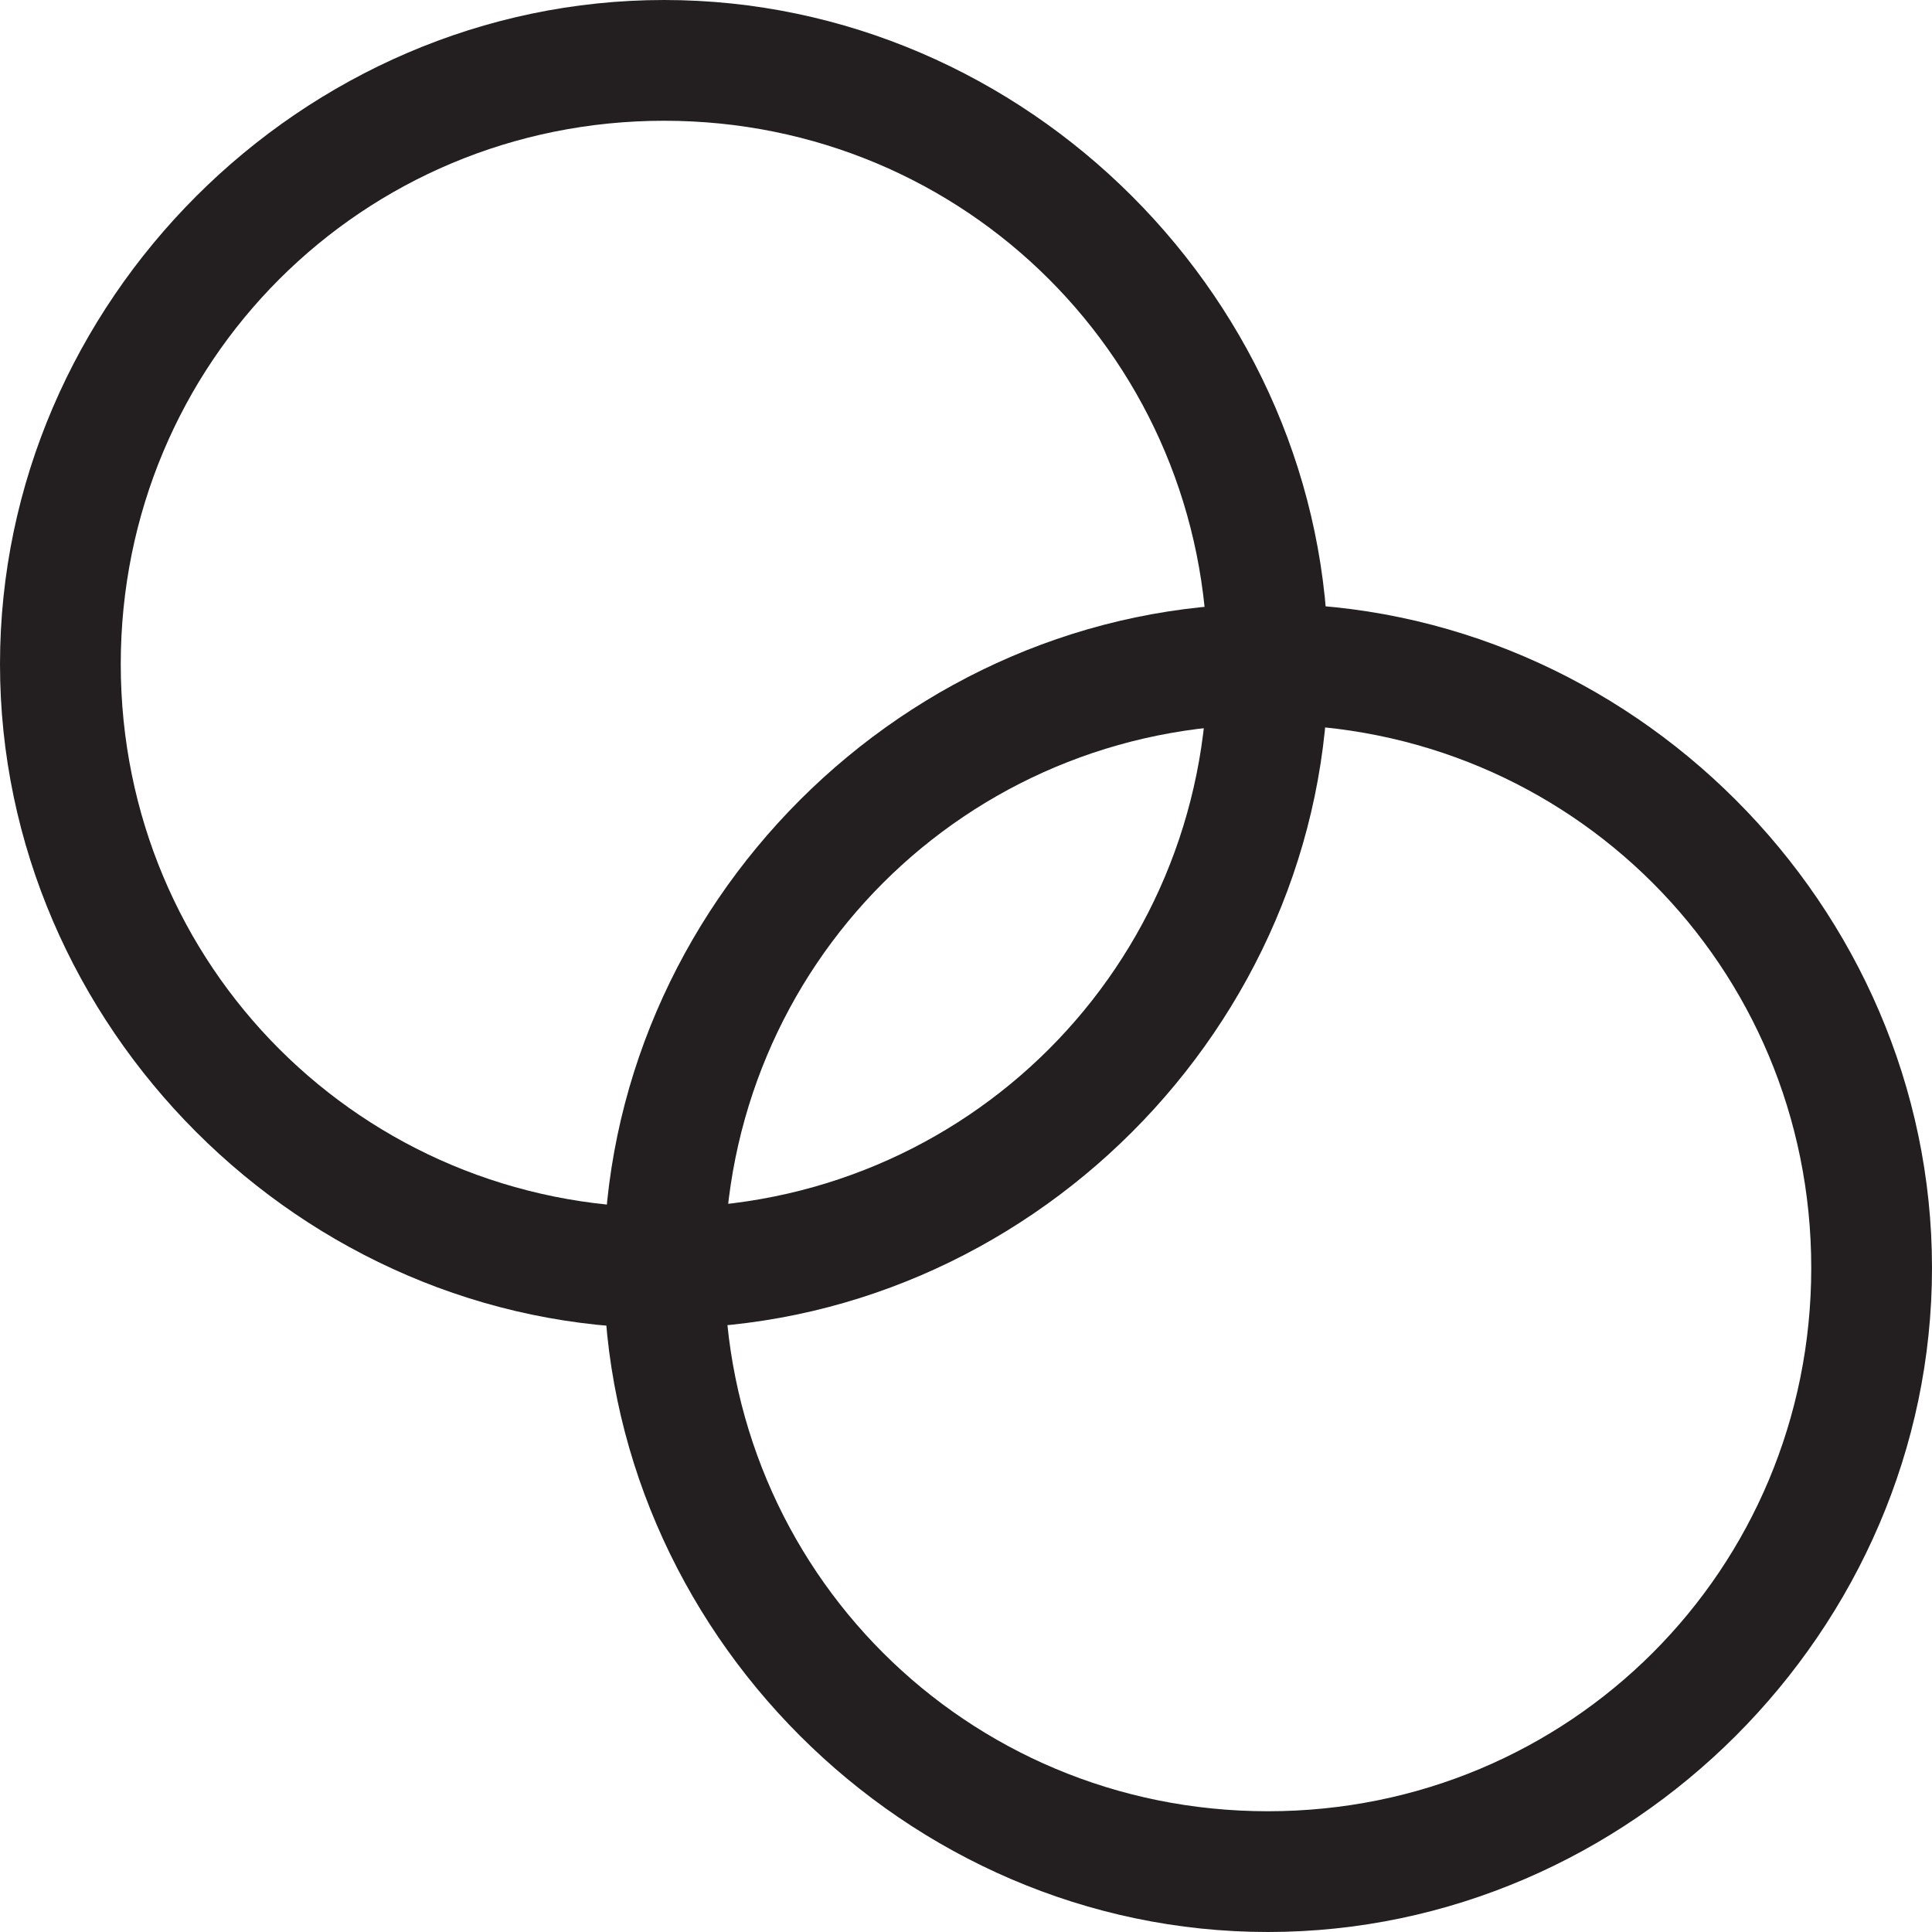 <?xml version="1.0" encoding="utf-8"?>
<!-- Generator: Adobe Illustrator 19.1.0, SVG Export Plug-In . SVG Version: 6.00 Build 0)  -->
<!DOCTYPE svg PUBLIC "-//W3C//DTD SVG 1.1 Tiny//EN" "http://www.w3.org/Graphics/SVG/1.1/DTD/svg11-tiny.dtd">
<svg version="1.1" baseProfile="tiny" id="Layer_1" xmlns="http://www.w3.org/2000/svg" xmlns:xlink="http://www.w3.org/1999/xlink"
	 x="0px" y="0px" viewBox="0 0 16 16" xml:space="preserve">
<g>
	<path fill="#231F20" d="M5.5,11C2.5,11,0,8.5,0,5.5S2.5,0,5.5,0S11,2.5,11,5.5S8.5,11,5.5,11z M5.5,1C3,1,1,3,1,5.5S3,10,5.5,10
		S10,8,10,5.5S8,1,5.5,1z"/>
</g>
<g>
	<path fill="#231F20" d="M10.5,16c-3,0-5.5-2.5-5.5-5.5S7.5,5,10.5,5S16,7.5,16,10.5S13.5,16,10.5,16z M10.5,6C8,6,6,8,6,10.5
		S8,15,10.5,15s4.5-2,4.5-4.5S13,6,10.5,6z"/>
</g>
</svg>
